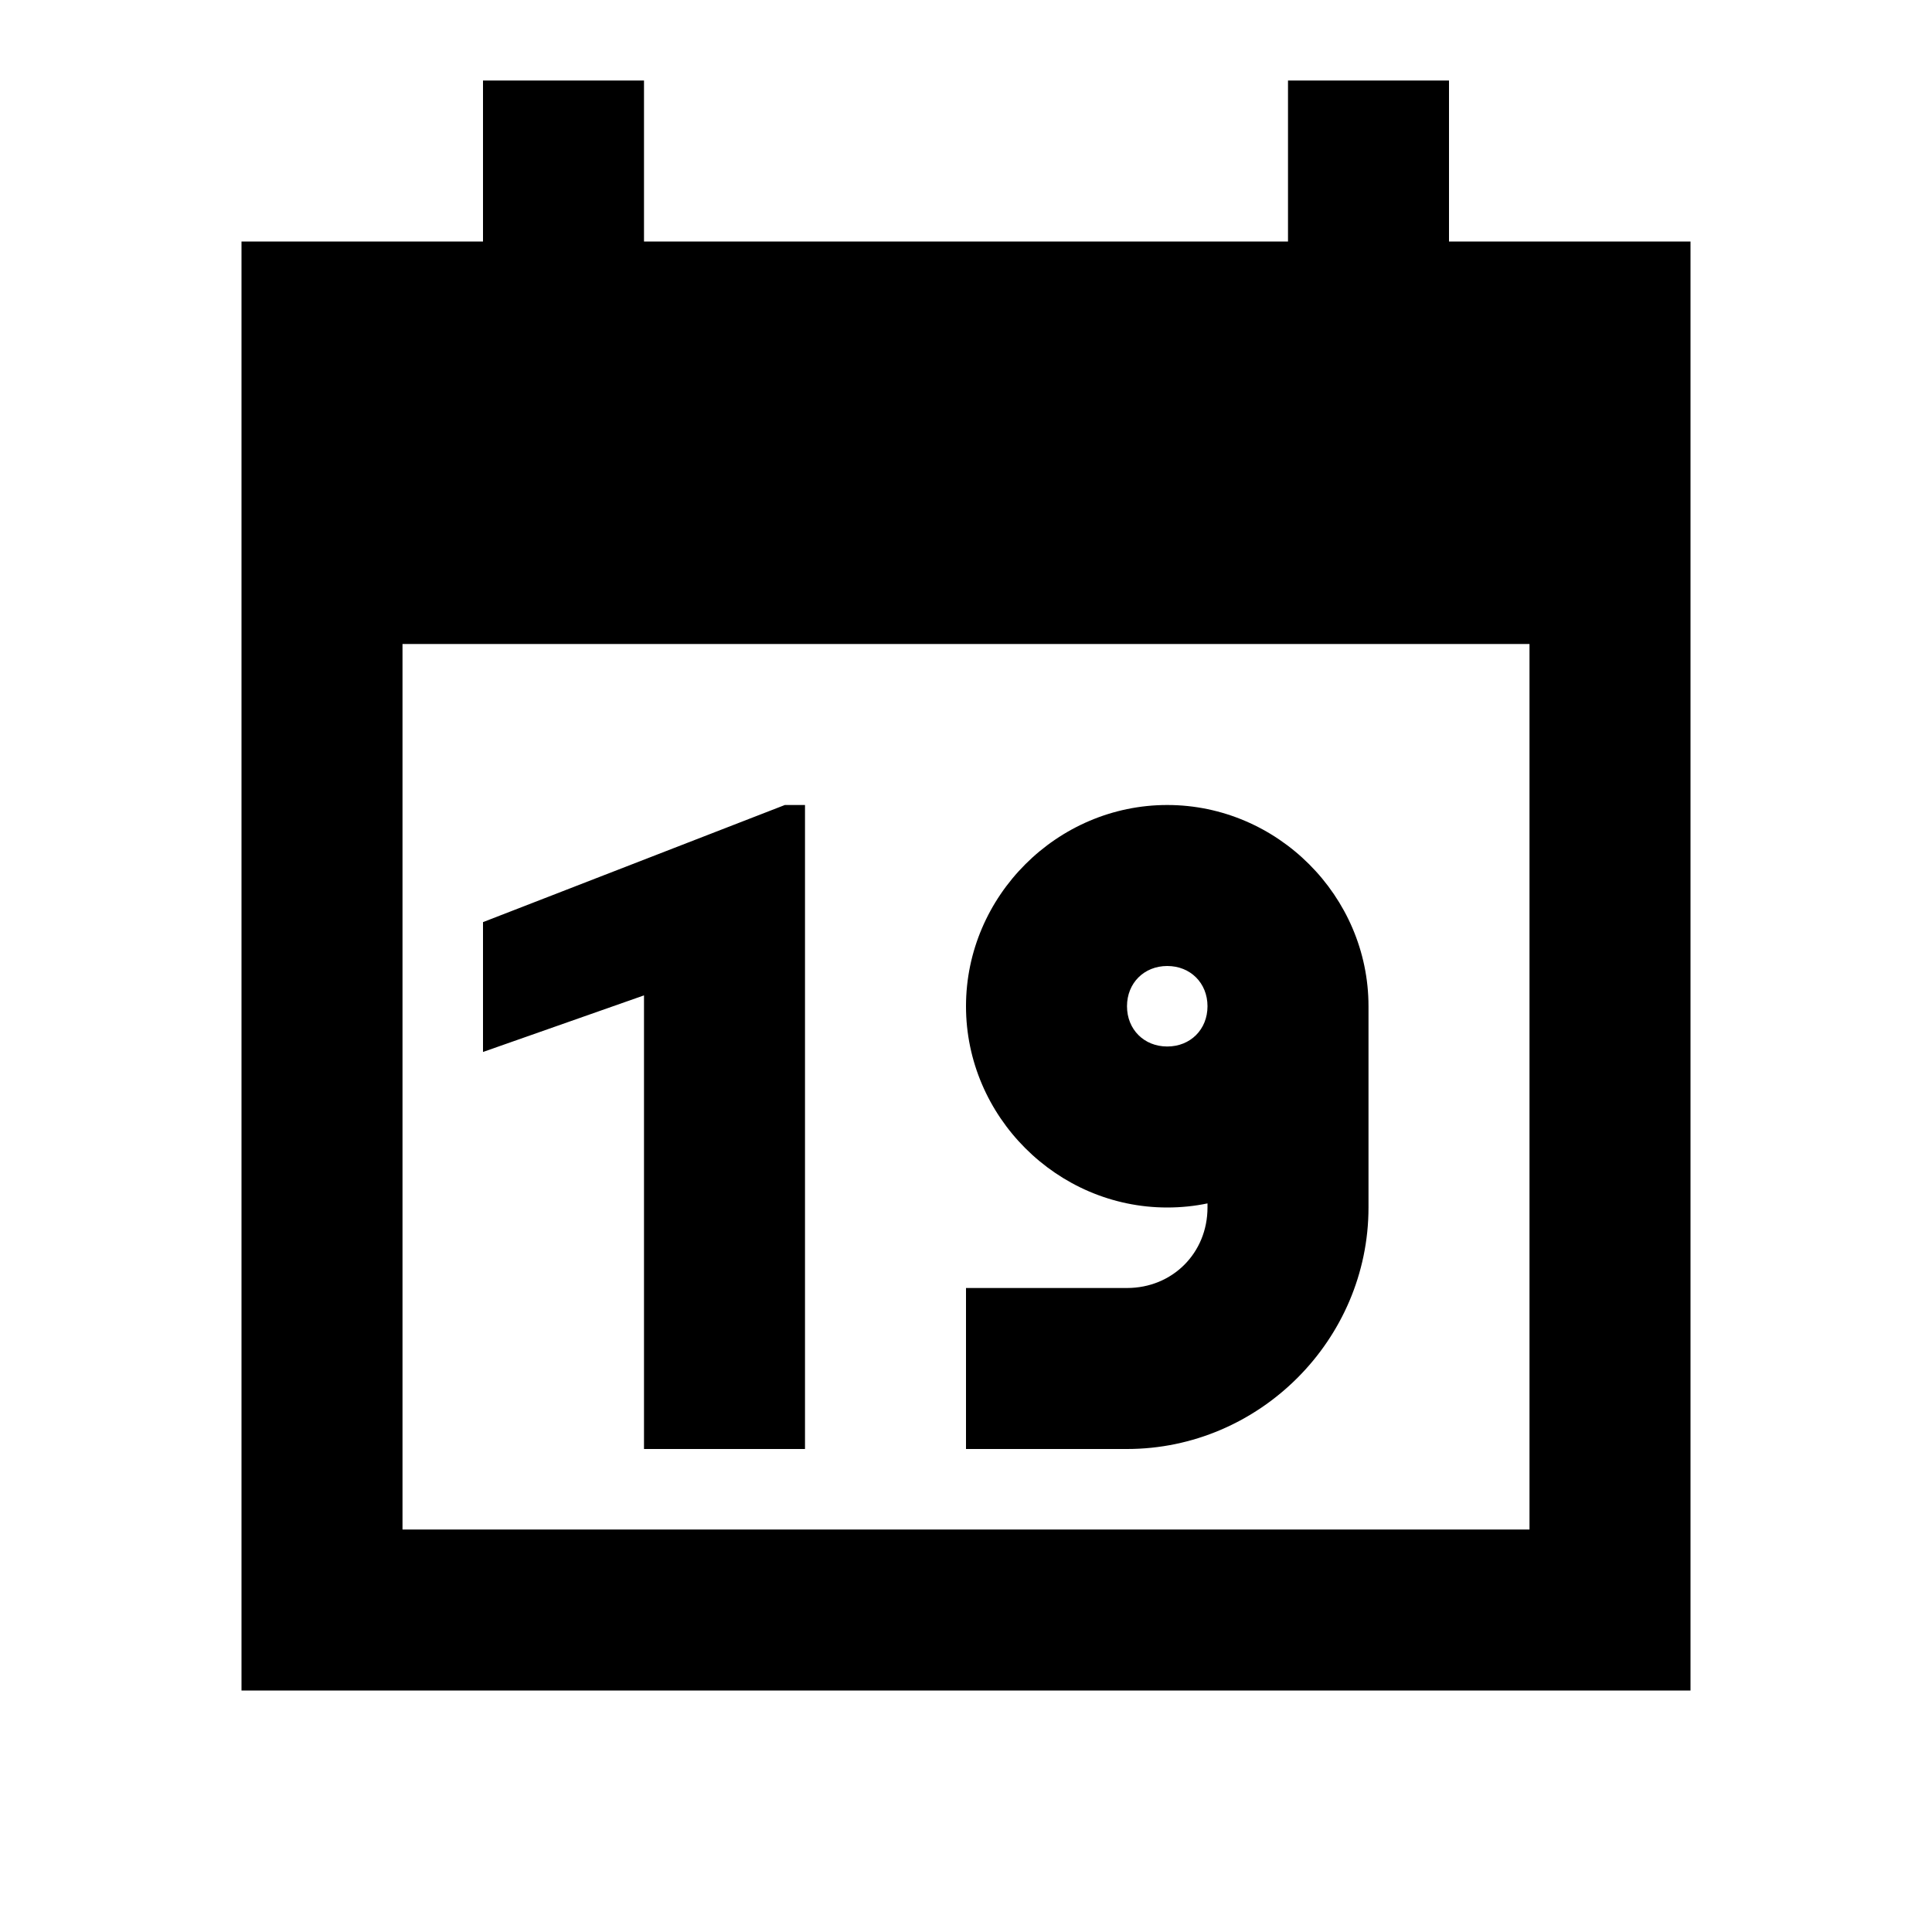 <?xml version="1.0"?>
<svg xmlns="http://www.w3.org/2000/svg" viewBox="0 0 24 24">
    <path d="M 6 1 L 6 3 L 3 3 L 3 21 L 21 21 L 21 3 L 18 3 L 18 1 L 16 1 L 16 3 L 8 3 L 8 1 L 6 1 z M 5 8 L 19 8 L 19 19 L 5 19 L 5 8 z M 9.75 10 L 6 11.455 L 6 13.068 L 8 12.365 L 8 18 L 10 18 L 10 10 L 9.75 10 z M 14.5 10 C 13.131 10 12 11.131 12 12.5 C 12 13.869 13.131 15 14.5 15 C 14.671 15 14.838 14.983 15 14.949 L 15 15 C 15 15.565 14.565 16 14 16 L 12 16 L 12 18 L 14 18 C 15.645 18 17 16.645 17 15 L 17 12.5 C 17 11.131 15.869 10 14.5 10 z M 14.5 12 C 14.788 12 15 12.212 15 12.5 C 15 12.788 14.788 13 14.5 13 C 14.212 13 14 12.788 14 12.5 C 14 12.212 14.212 12 14.5 12 z"/>
</svg>
